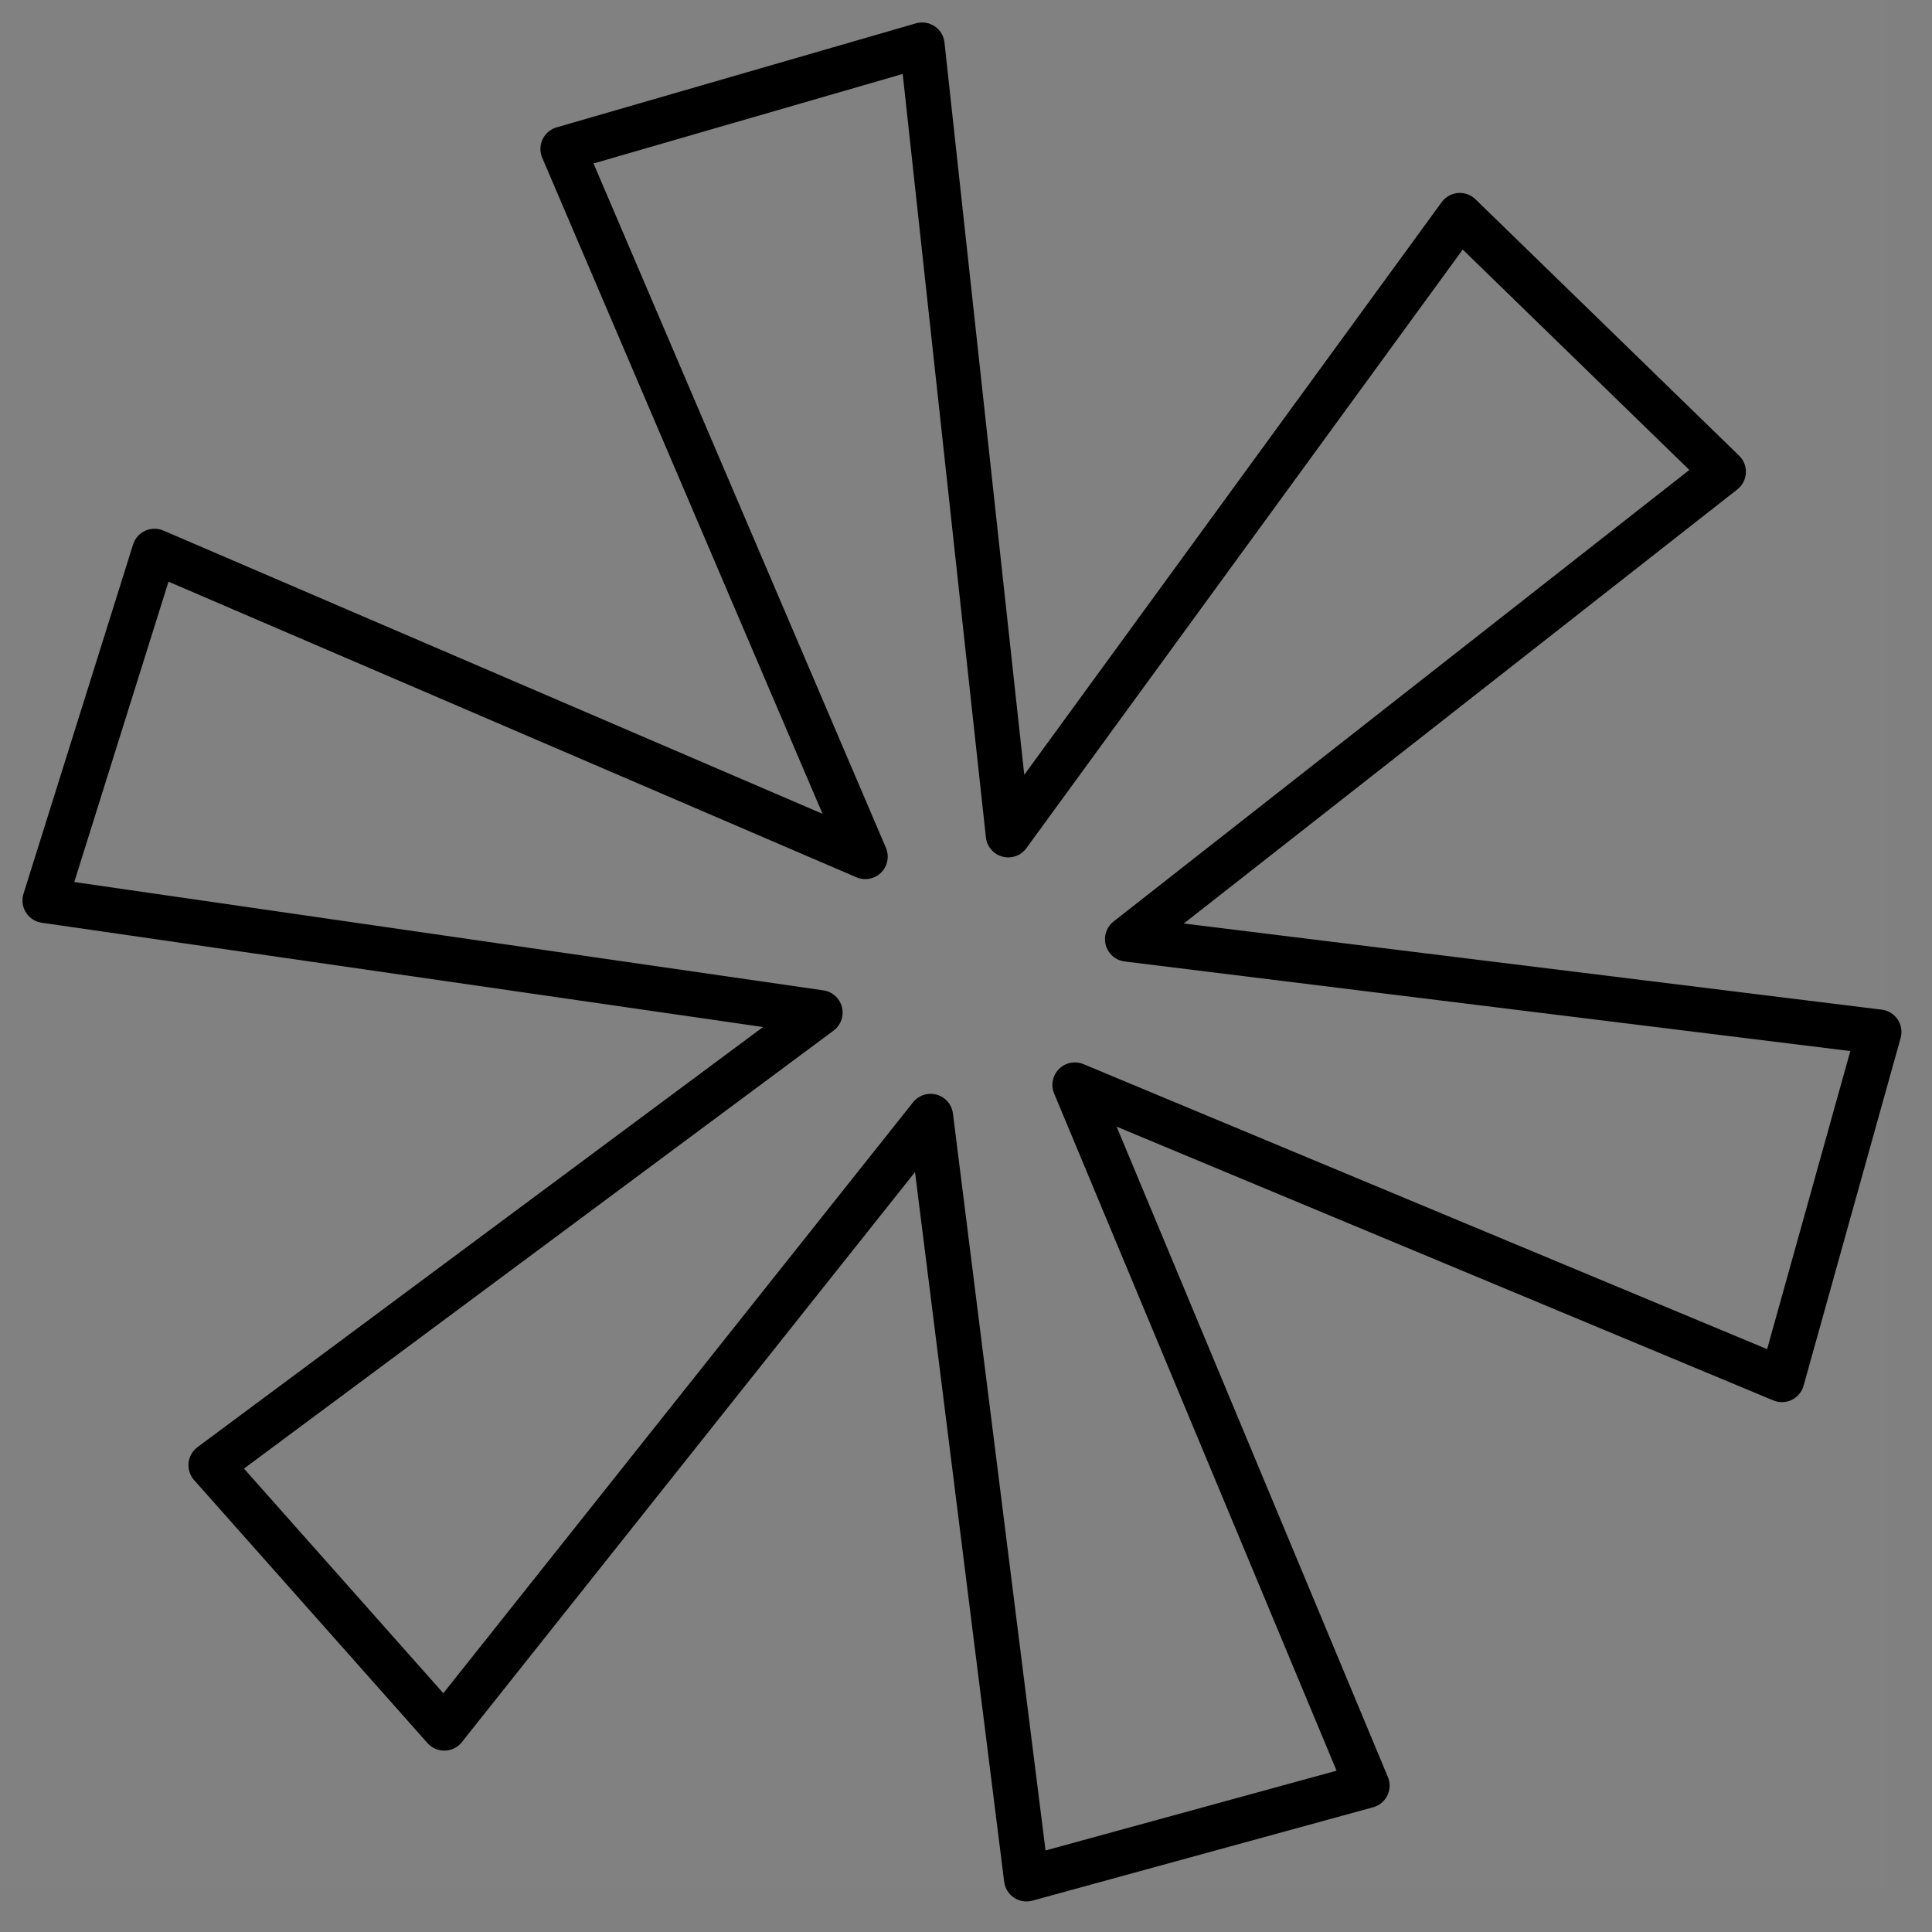 <?xml version="1.0" encoding="UTF-8"?>
<svg width="43px" height="43px" viewBox="0 0 43 43" version="1.1" xmlns="http://www.w3.org/2000/svg" xmlns:xlink="http://www.w3.org/1999/xlink">
    <rect x="0" y="0" width="43" height="43" fill="#808080" stroke="none"/>
    <!-- Generator: Sketch 49.3 (51167) - http://www.bohemiancoding.com/sketch -->
    <title>Fridge symbol</title>
    <desc>Created with Sketch.</desc>
    <defs></defs>
    <g id="Page-1" stroke="none" stroke-width="1" fill="none" fill-rule="evenodd">
        <g id="Fridge-symbol">
            <rect id="Rectangle-5" fill-opacity="0.01" fill="#FFFFFF" x="0" y="0" width="42" height="42"></rect>
            <polygon id="Path-2" stroke="#000000" stroke-linecap="round" stroke-linejoin="round" points="19.258 19.066 3.439 12.268 1 20.042 18.254 22.537 4.694 32.61 9.888 38.463 20.713 24.845 22.846 41.82 30.428 39.742 23.923 24.146 39.66 30.707 41.82 22.968 25.093 20.903 38.358 10.5 32.491 4.794 22.44 18.583 20.524 1 12.528 3.315"></polygon>
        </g>
    </g>
</svg>